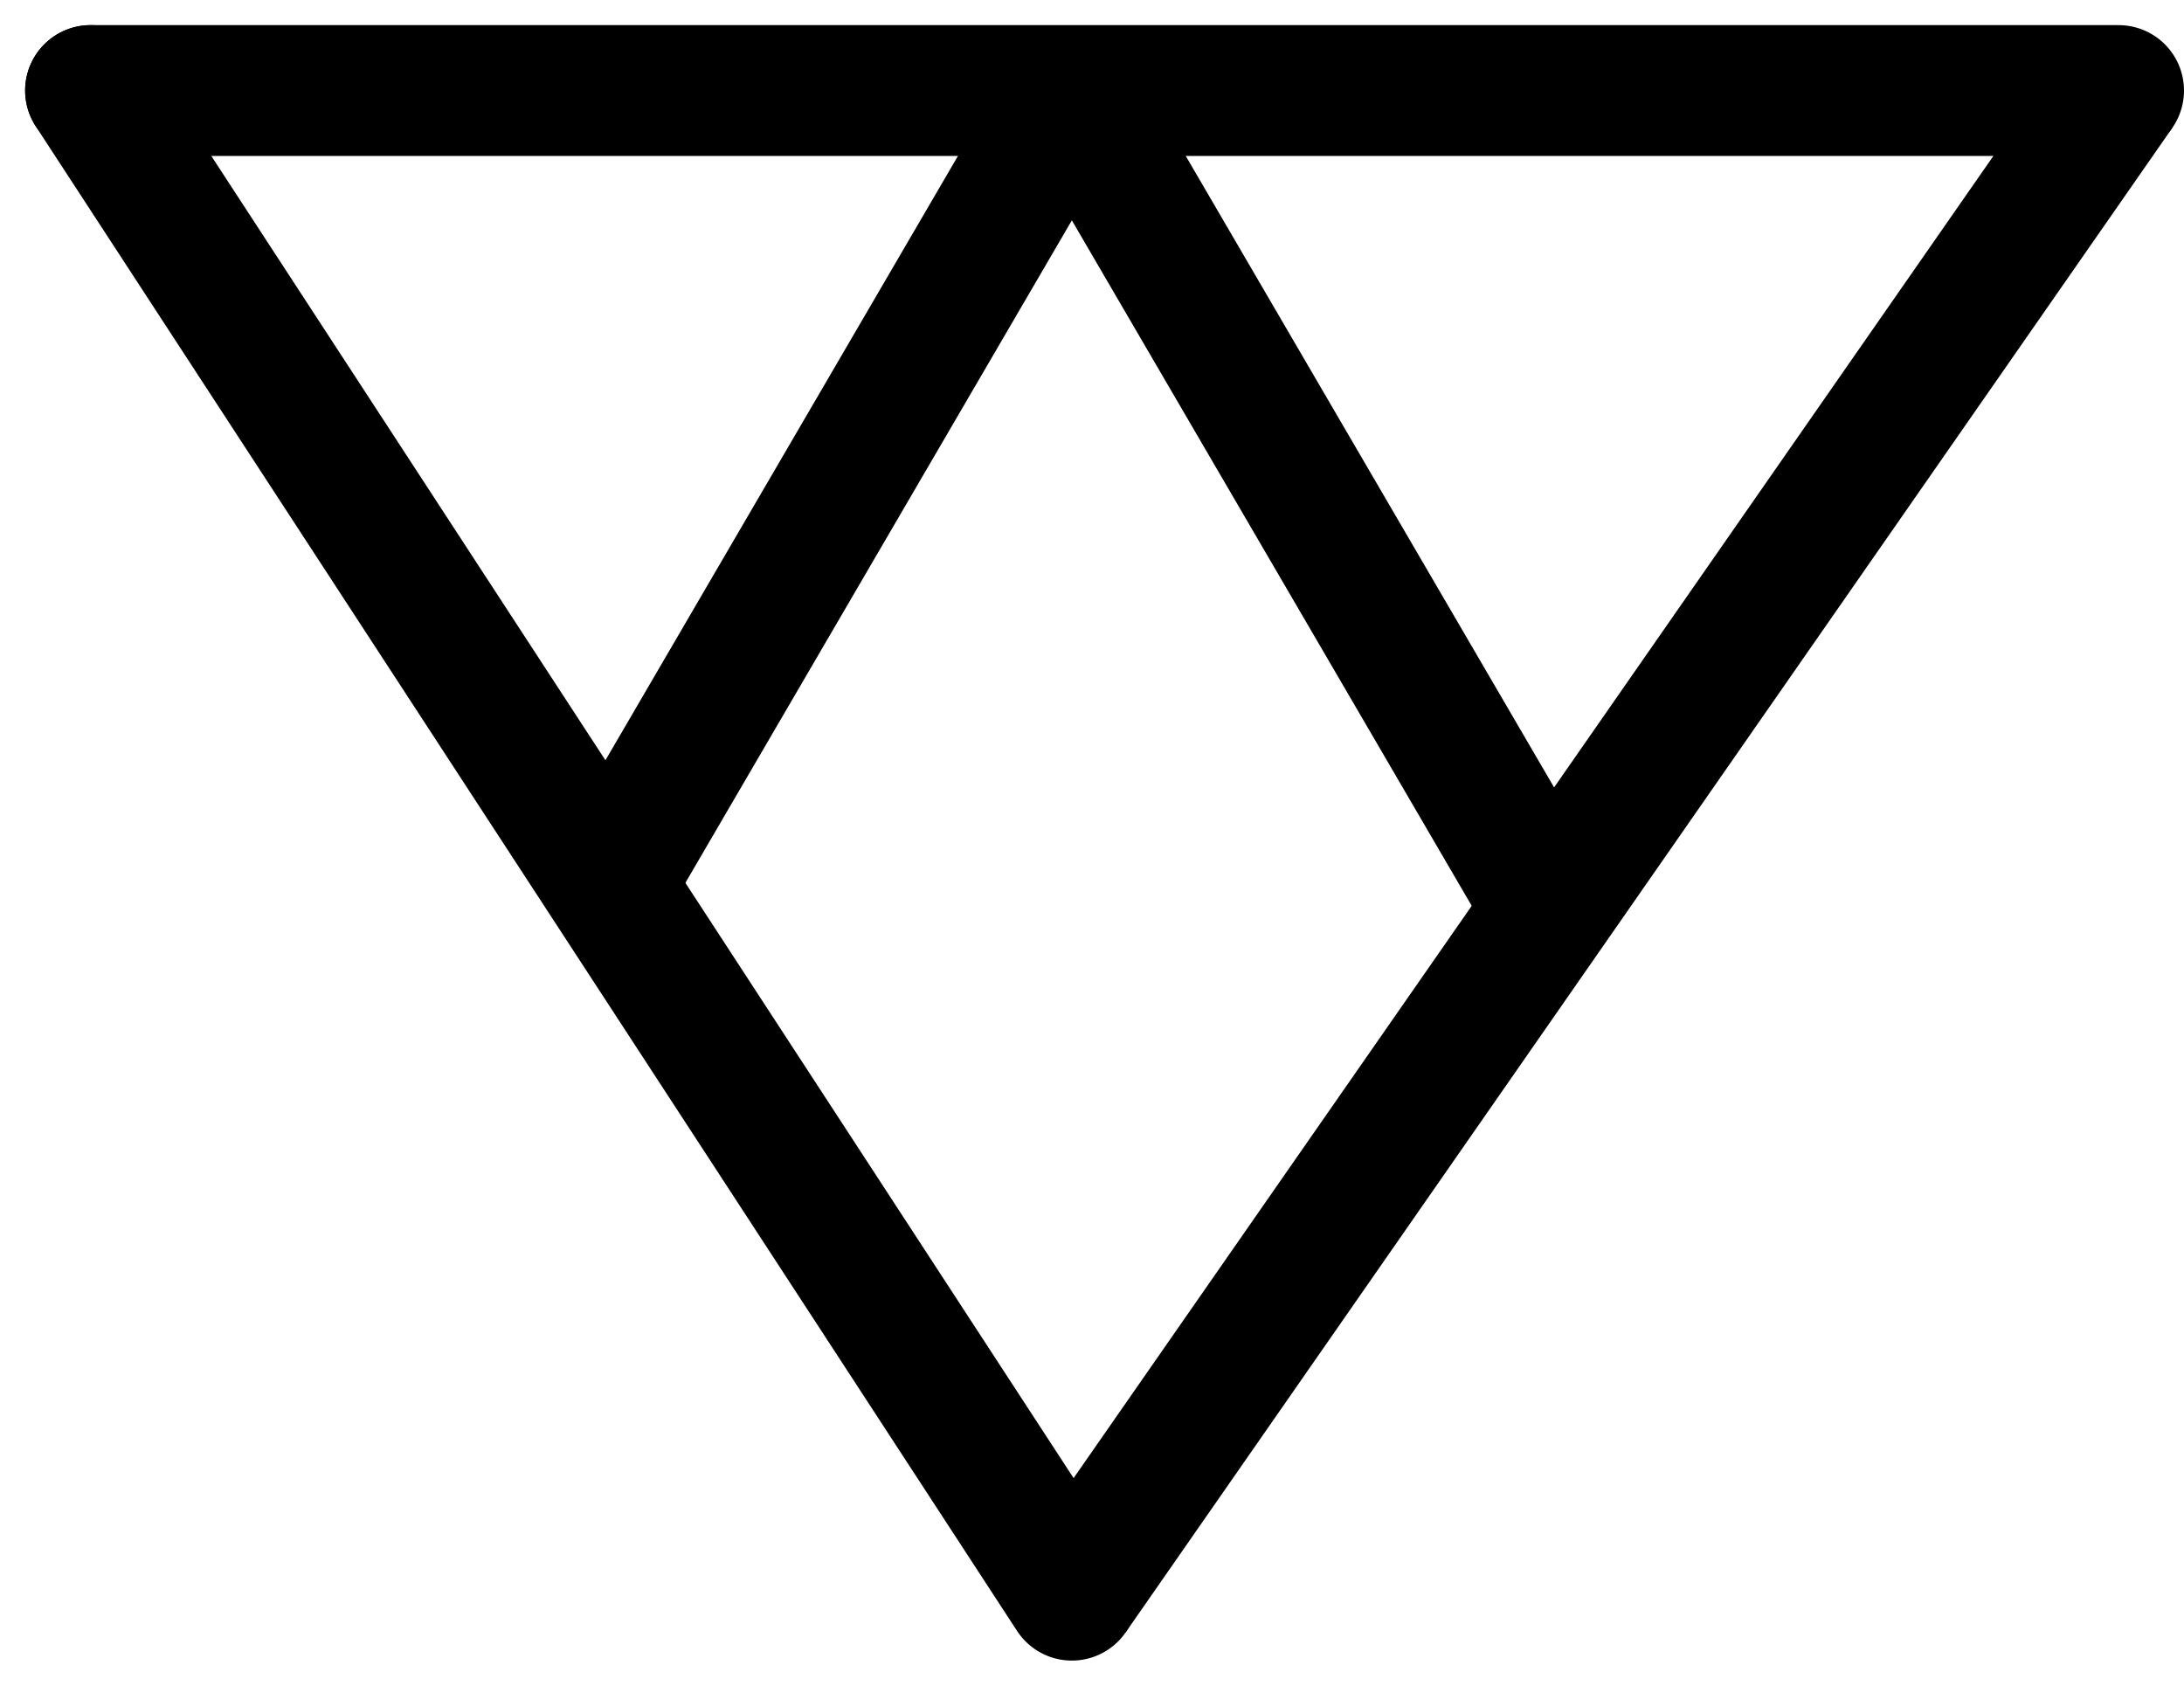 <svg xmlns="http://www.w3.org/2000/svg" width="33.384" height="25.768"><g id="Group_1" data-name="Group 1" transform="translate(-134.116 -47.116)" fill="none" stroke="#000" stroke-width="2"><path id="Line_1" data-name="Line 1" transform="translate(135.5 48.5)" stroke-linecap="round" d="M0 0h31"/><path id="Line_2" data-name="Line 2" transform="translate(135.5 48.5)" stroke-linecap="round" d="M0 0l15 23"/><path id="Line_3" data-name="Line 3" transform="translate(150.5 48.5)" d="M16 0L0 23"/><path id="Line_4" data-name="Line 4" transform="translate(150.5 48.5)" d="M7 12L0 0"/><path id="Line_5" data-name="Line 5" transform="translate(143.5 48.5)" d="M0 12L7 0"/></g></svg>